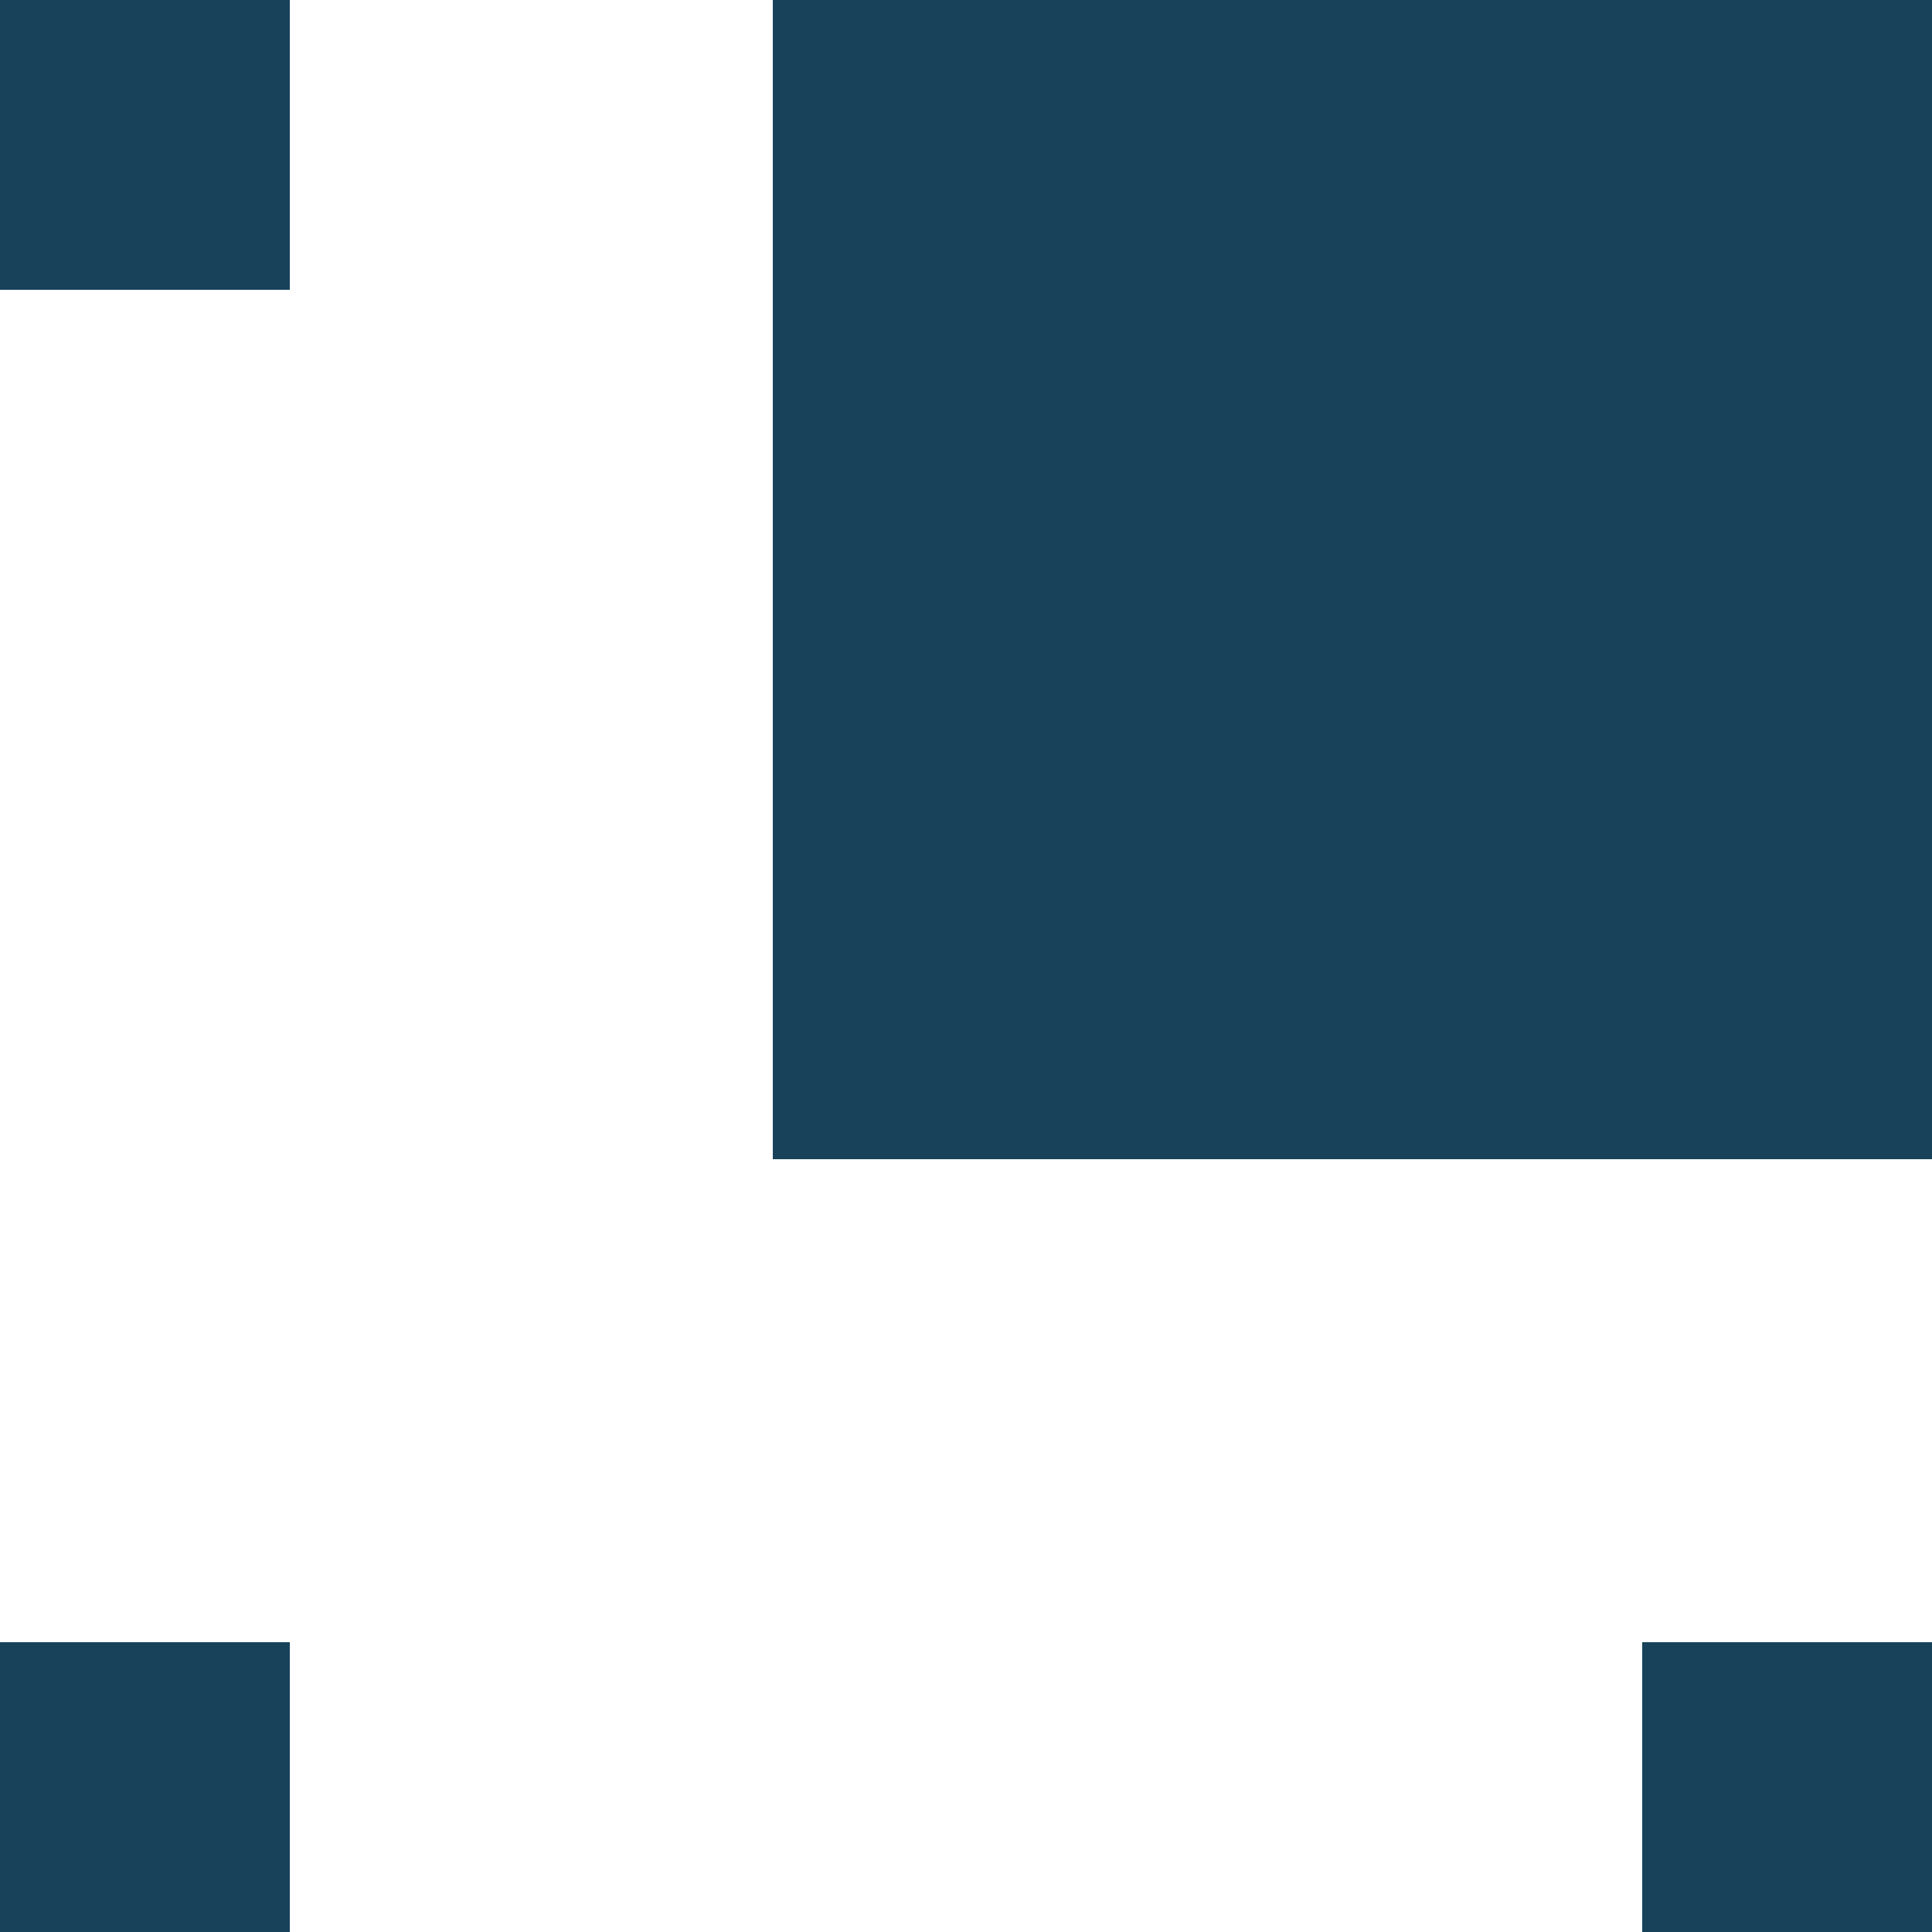 <svg width="40" height="40" viewBox="0 0 40 40" fill="none" xmlns="http://www.w3.org/2000/svg">
<rect x="40" y="40" width="6" height="6" transform="rotate(180 40 40)" fill="#17425A"/>
<rect x="6" y="40" width="6" height="6" transform="rotate(180 6 40)" fill="#17425A"/>
<rect x="22.562" y="23.077" width="6.154" height="6.154" transform="rotate(180 22.562 23.077)" fill="#17425A"/>
<rect x="6" y="6" width="6" height="6" transform="rotate(180 6 6)" fill="#17425A"/>
<rect x="40" y="24" width="24" height="24" transform="rotate(180 40 24)" fill="#17425A"/>
</svg>
